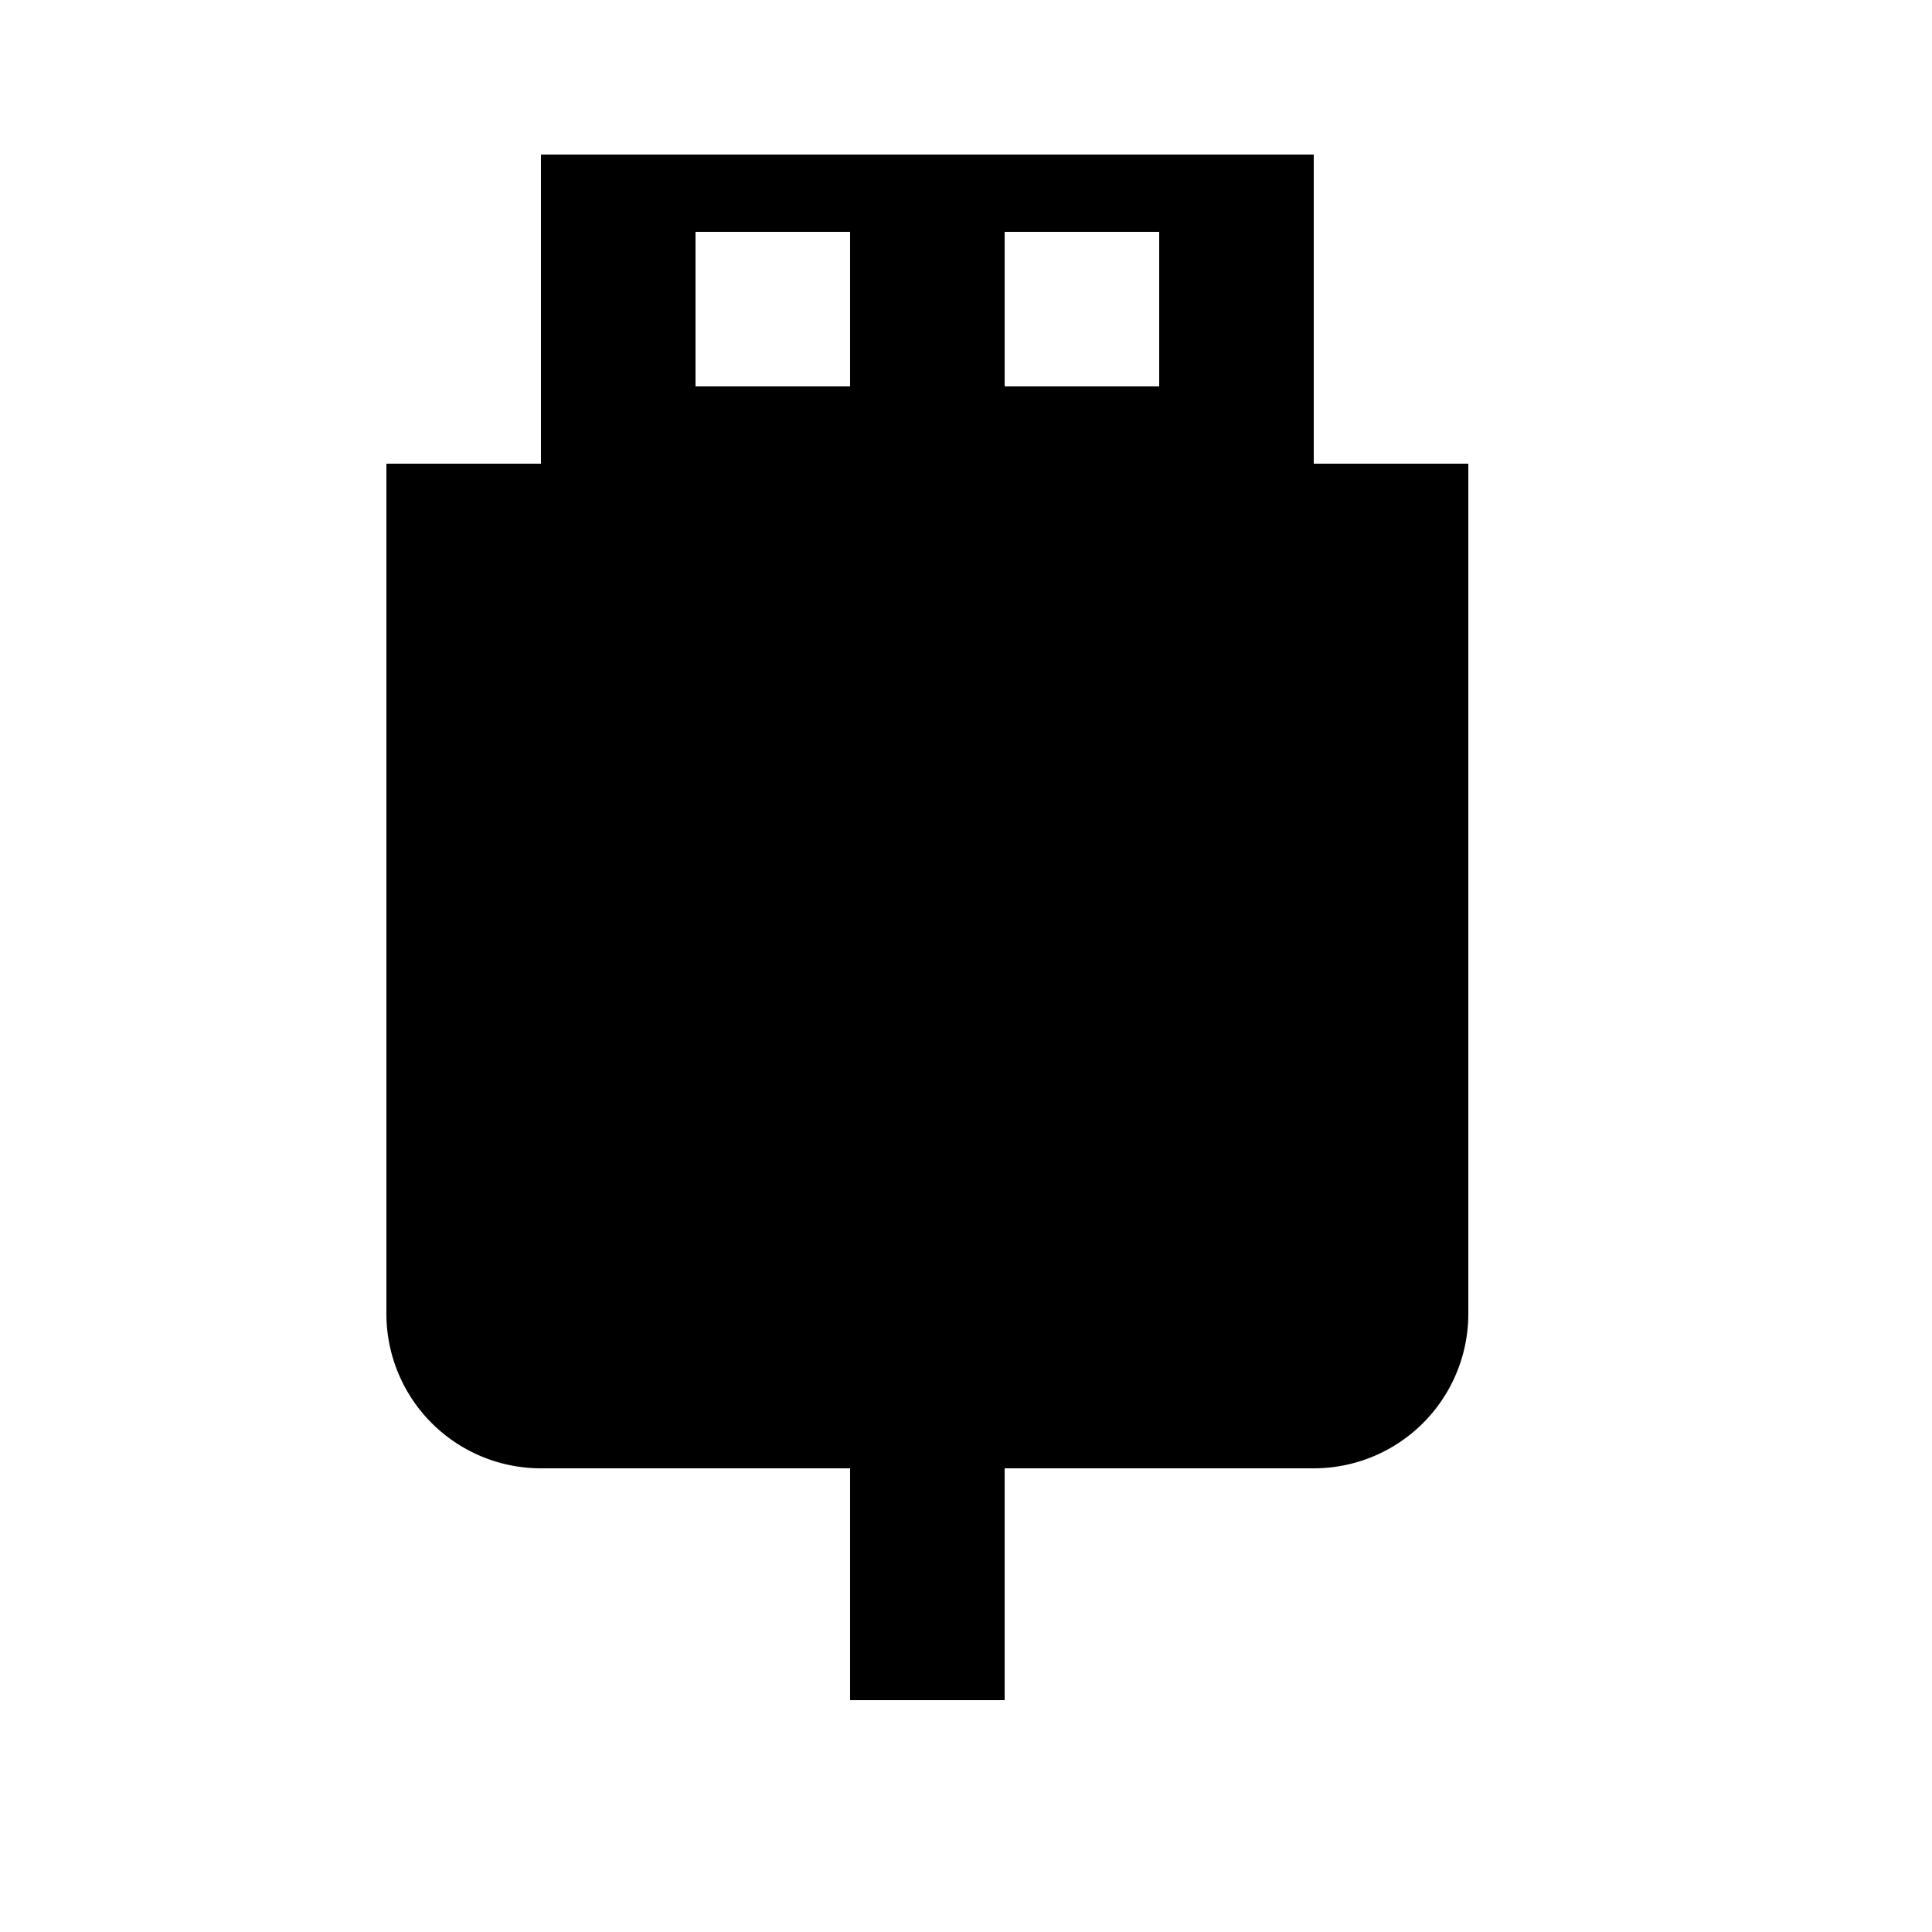 <svg xmlns="http://www.w3.org/2000/svg" viewBox="0 0 25 25"><g fill-rule="evenodd"><path d="M7 2h10v4H7V2zm2 1v2h2V3H9zm4 0v2h2V3h-2z"/><path fill="currentColor" d="M5 6h14v11a2 2 0 01-2 2H7a2 2 0 01-2-2V6zm6 13h2v3h-2z"/></g></svg>

